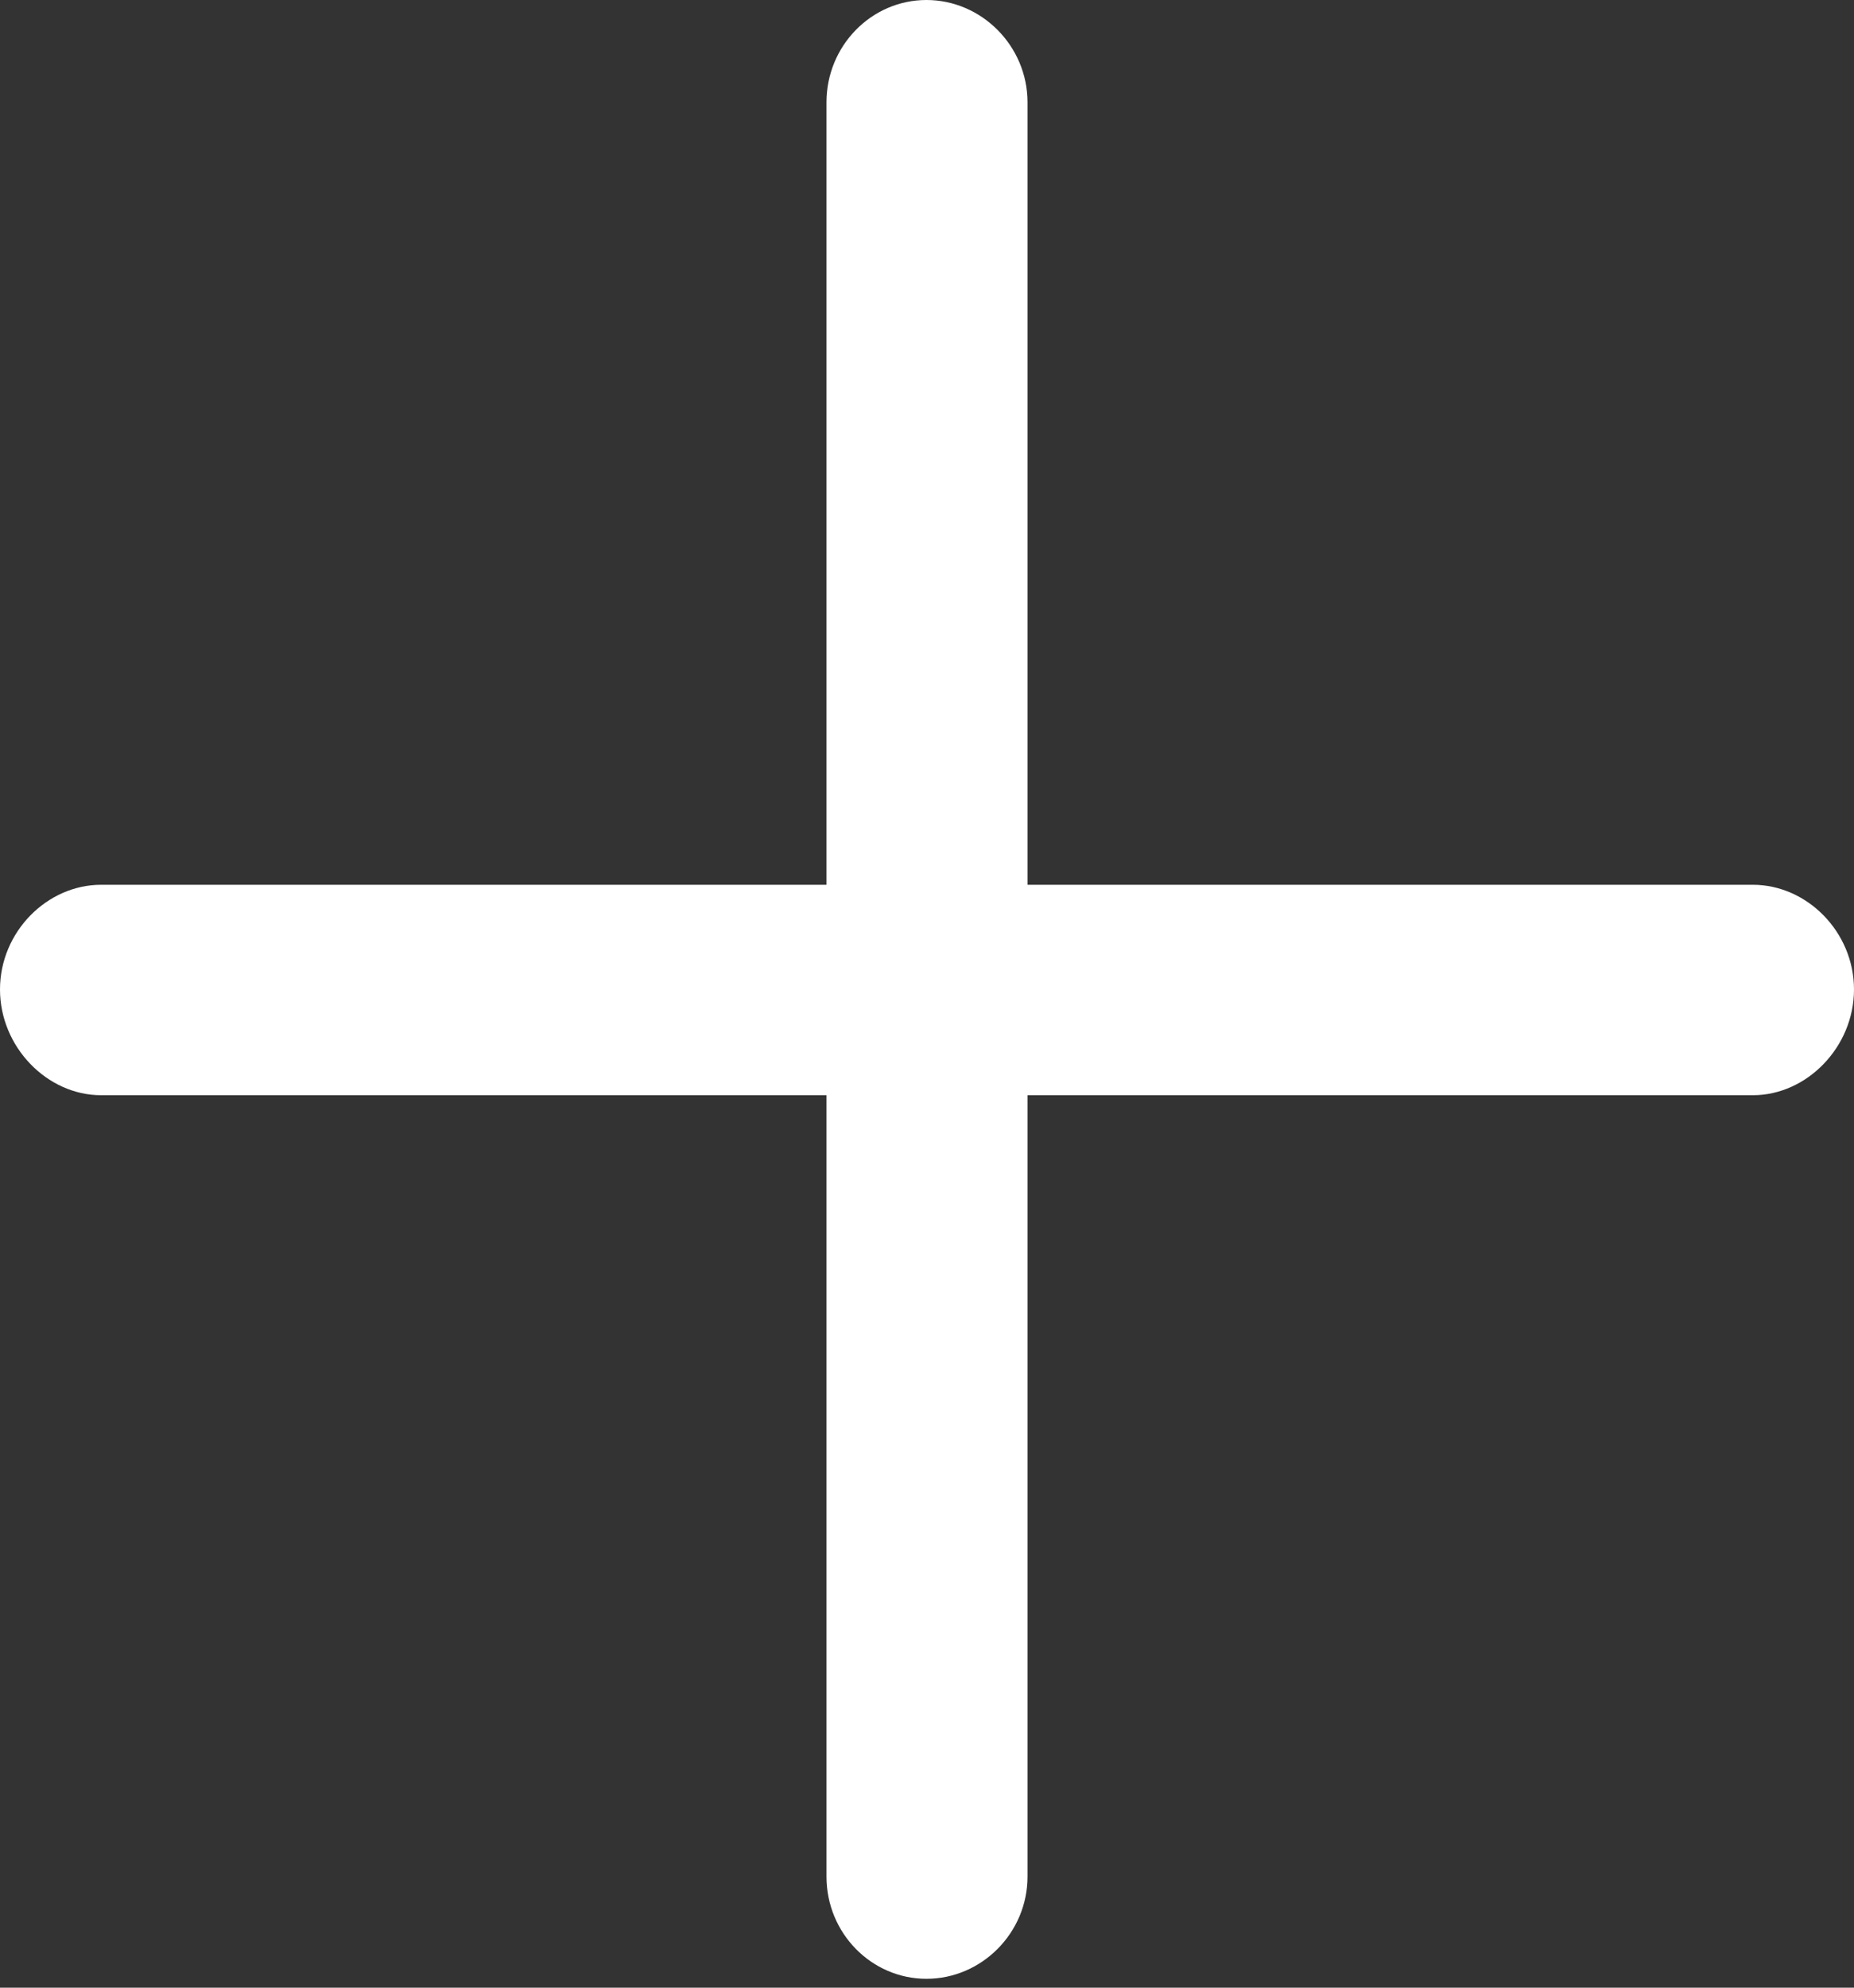 <svg width="14" height="15" viewBox="0 0 14 15" fill="none" xmlns="http://www.w3.org/2000/svg">
<rect x="0" y="0" width="14" height="15" fill="#333333" stroke="none"/>
<path d="M6.996 14.933C7.411 14.933 7.759 14.588 7.759 14.162V8.265H13.237C13.644 8.265 14 7.901 14 7.467C14 7.032 13.644 6.677 13.237 6.677H7.759V0.772C7.759 0.346 7.411 0 6.996 0C6.58 0 6.241 0.346 6.241 0.772V6.677H0.763C0.356 6.677 0 7.032 0 7.467C0 7.901 0.356 8.265 0.763 8.265H6.241V14.162C6.241 14.588 6.58 14.933 6.996 14.933Z" fill="white"/>
</svg>
